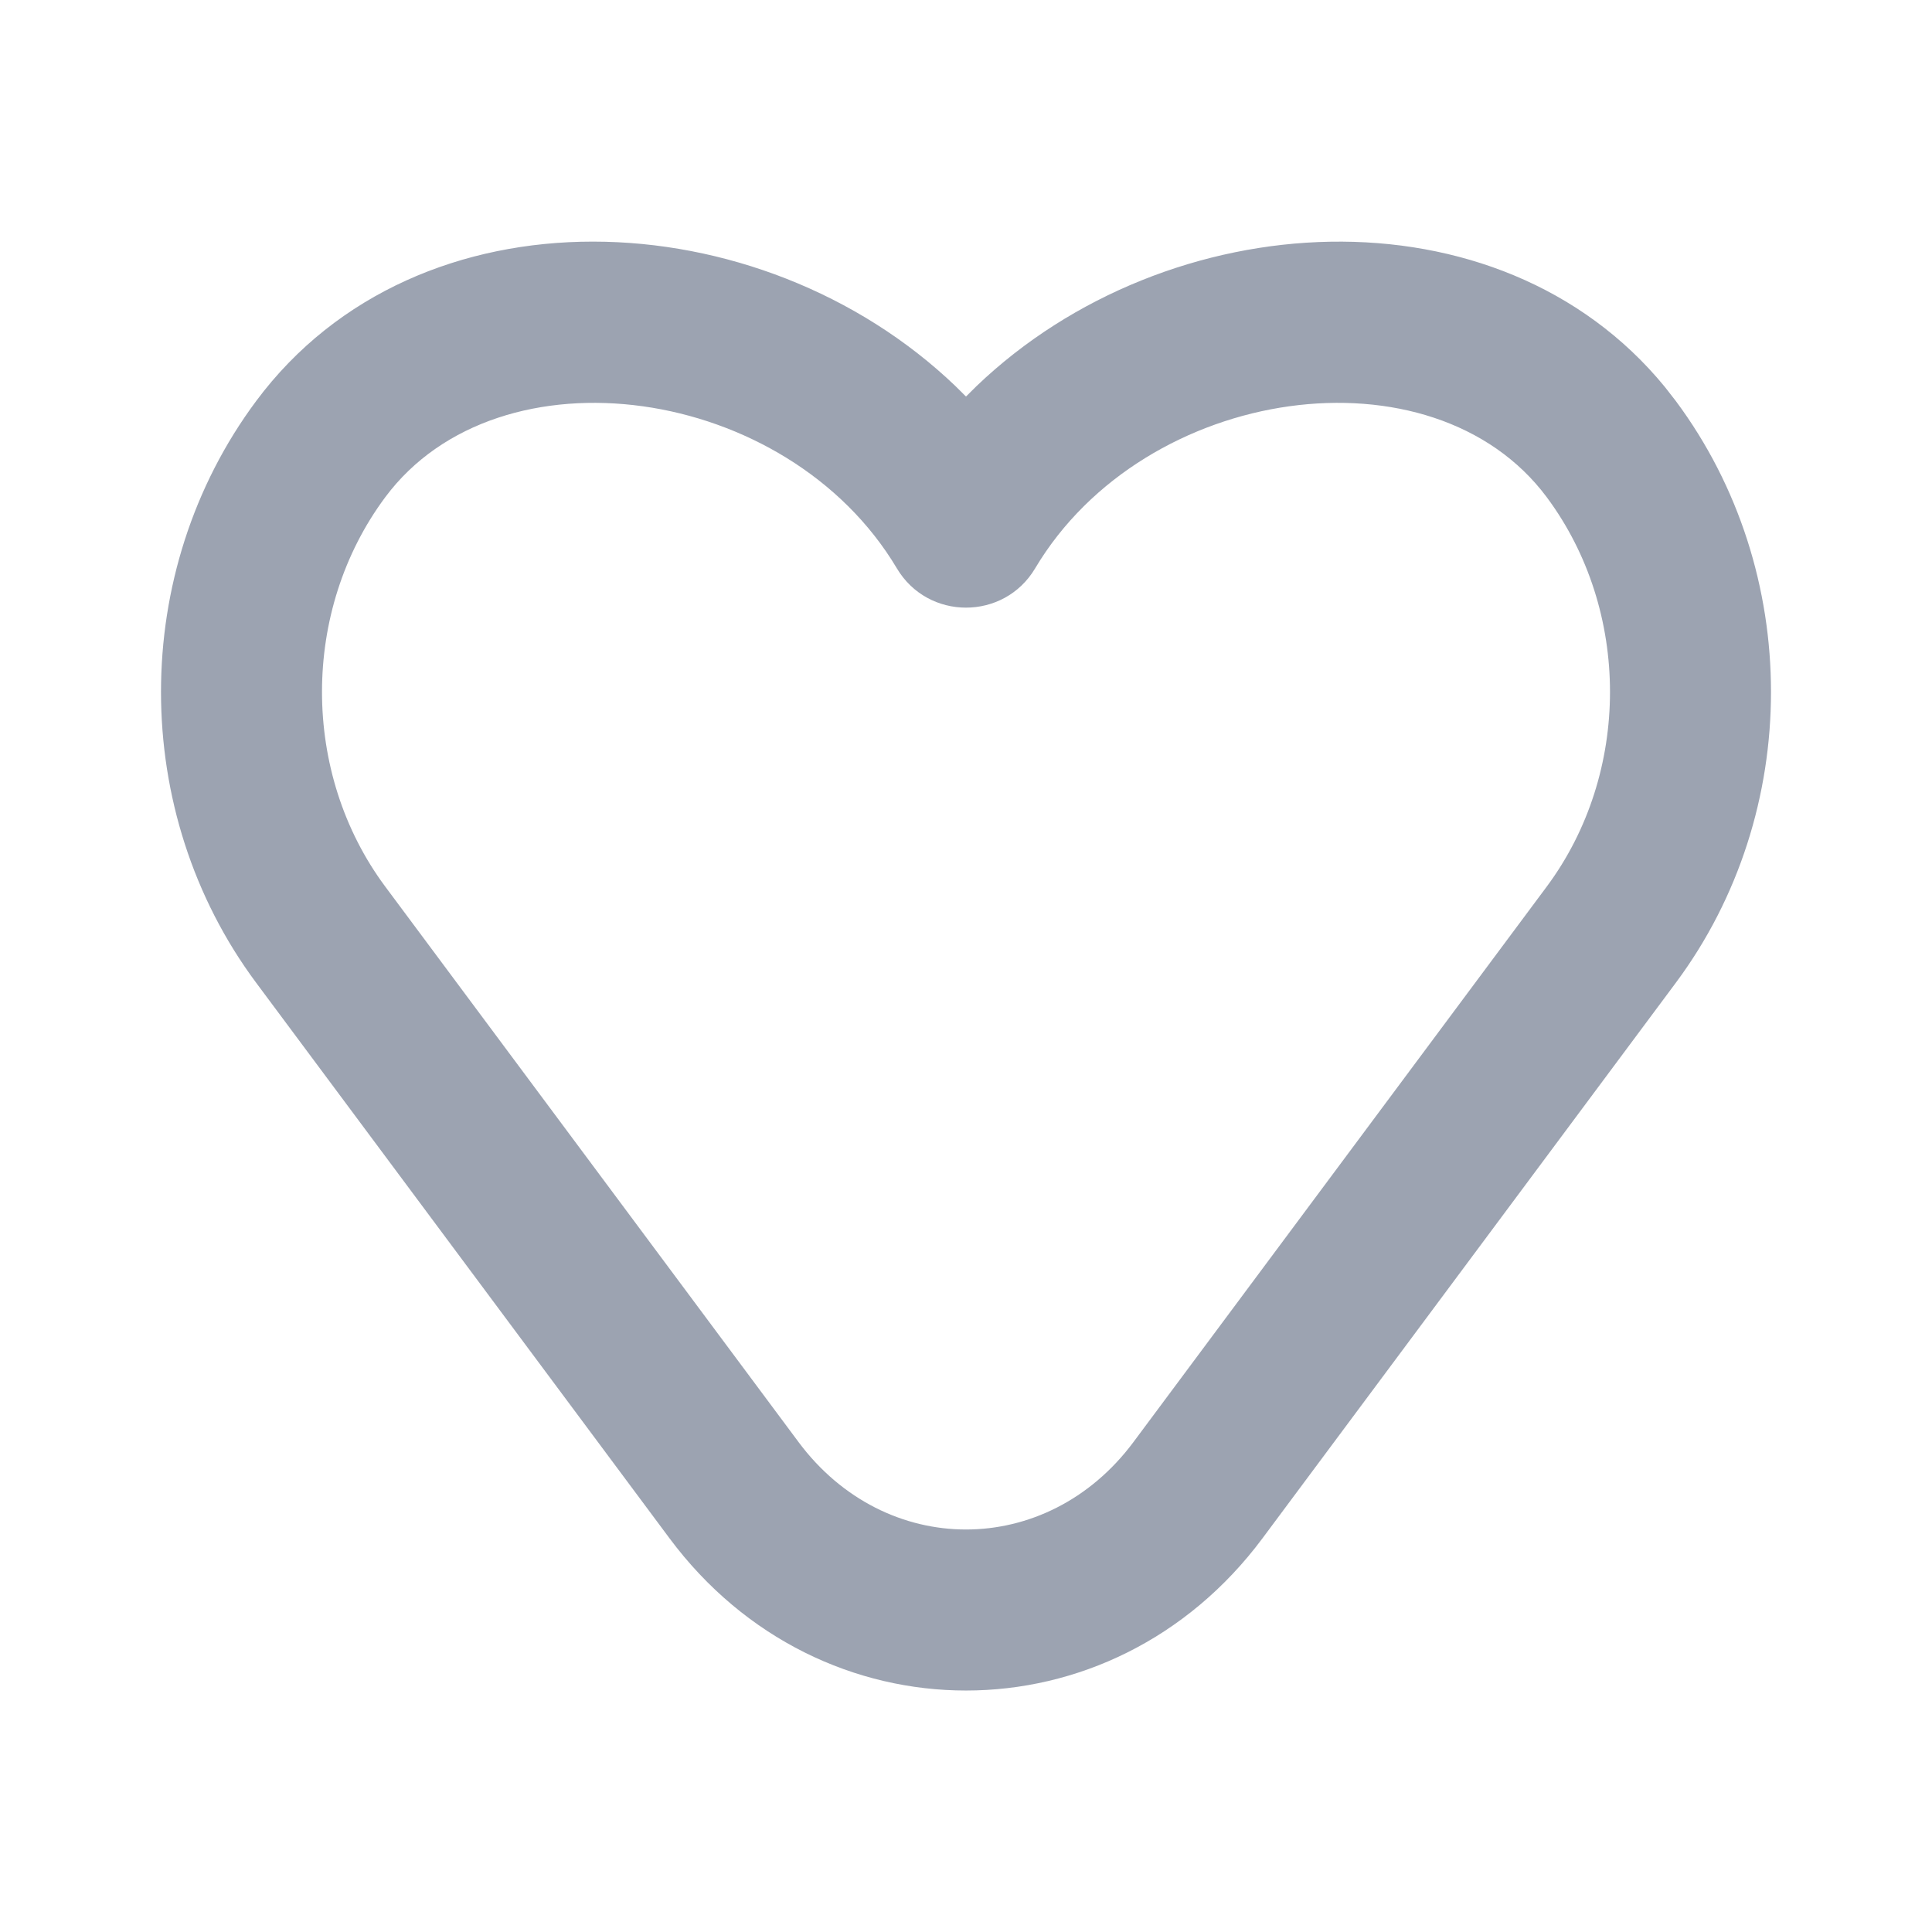 <svg width="24" height="24" viewBox="0 0 24 24" fill="none" xmlns="http://www.w3.org/2000/svg">
<path fill-rule="evenodd" clip-rule="evenodd" d="M3.182 4.982C1.606 7.1 1.606 10.09 3.182 12.208L8.316 19.108C10.193 21.631 13.807 21.631 15.684 19.108L20.818 12.208C22.394 10.09 22.394 7.1 20.818 4.982L20.681 4.806C18.618 2.287 14.509 2.519 12.13 4.797L12 4.926L11.87 4.797C9.437 2.467 5.194 2.277 3.182 4.982ZM19.214 6.176C20.262 7.585 20.262 9.605 19.214 11.014L14.08 17.914C13.002 19.362 10.998 19.362 9.92 17.914L4.786 11.014C3.738 9.605 3.738 7.585 4.786 6.176C6.202 4.274 9.779 4.772 11.141 7.06C11.528 7.711 12.472 7.711 12.859 7.06C14.221 4.772 17.798 4.274 19.214 6.176Z" fill="#091B3D" fill-opacity="0.4"/>
</svg>
